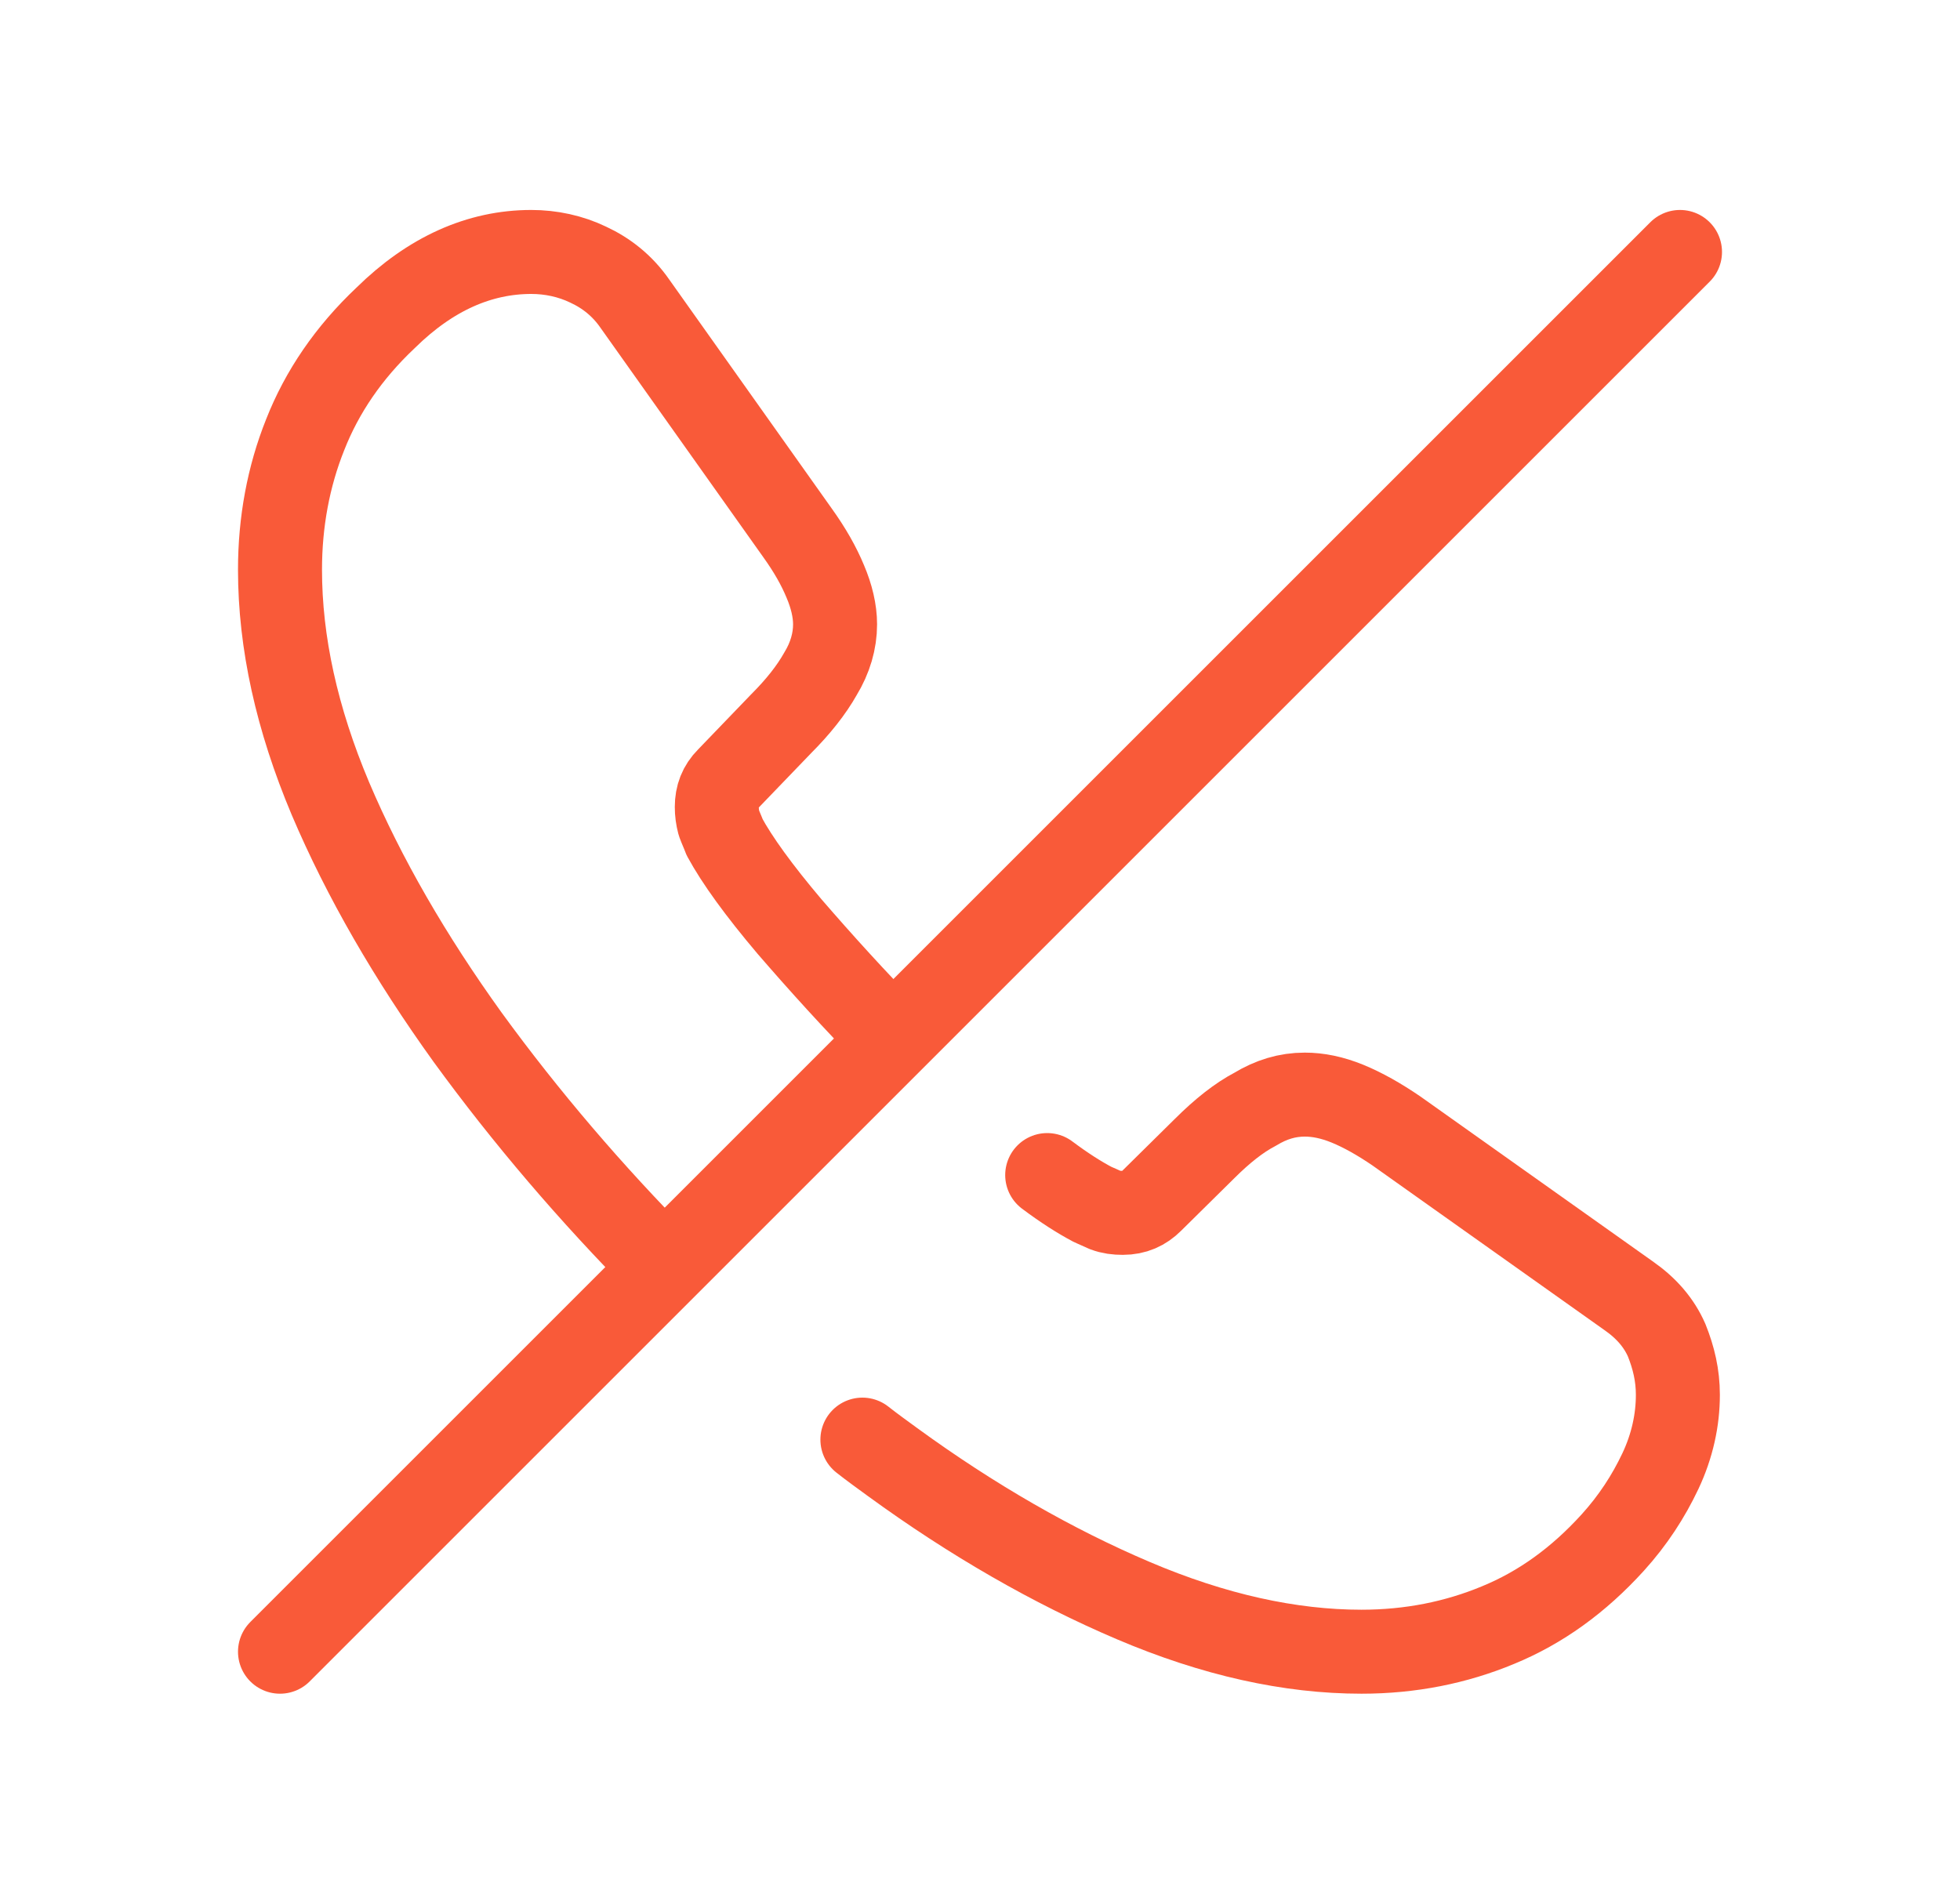 <svg width="35" height="34" viewBox="0 0 35 34" fill="none" xmlns="http://www.w3.org/2000/svg">
<path d="M15.4 25.712C15.575 25.85 15.75 25.975 15.937 26.112C17.362 27.15 18.8 27.975 20.237 28.587C21.675 29.2 23.037 29.5 24.312 29.5C25.187 29.5 26 29.337 26.75 29.025C27.512 28.712 28.187 28.225 28.8 27.55C29.162 27.15 29.437 26.725 29.65 26.275C29.862 25.825 29.962 25.362 29.962 24.912C29.962 24.562 29.887 24.25 29.762 23.937C29.625 23.625 29.4 23.362 29.075 23.137L24.937 20.2C24.625 19.987 24.337 19.825 24.062 19.712C23.787 19.6 23.537 19.55 23.3 19.55C22.987 19.55 22.7 19.637 22.412 19.812C22.125 19.962 21.825 20.2 21.512 20.512L20.562 21.45C20.425 21.587 20.262 21.662 20.05 21.662C19.937 21.662 19.837 21.65 19.737 21.612C19.65 21.575 19.575 21.537 19.512 21.512C19.275 21.387 19 21.212 18.7 20.987" stroke="#F95A39" stroke-width="1.5" stroke-miterlimit="10" stroke-linecap="round" stroke-linejoin="round"/>
<path d="M15.912 18.525C15.262 17.863 14.662 17.2 14.1 16.55C13.55 15.9 13.162 15.363 12.938 14.95C12.912 14.875 12.875 14.8 12.838 14.7C12.812 14.6 12.8 14.512 12.8 14.412C12.8 14.213 12.863 14.05 13 13.912L13.95 12.925C14.25 12.625 14.488 12.325 14.65 12.037C14.825 11.75 14.912 11.45 14.912 11.15C14.912 10.912 14.85 10.65 14.738 10.387C14.625 10.113 14.463 9.825 14.238 9.512L11.338 5.425C11.113 5.1 10.825 4.875 10.5 4.725C10.188 4.575 9.838 4.5 9.488 4.5C8.562 4.5 7.688 4.888 6.888 5.675C6.225 6.3 5.75 7 5.45 7.763C5.15 8.512 5 9.325 5 10.175C5 11.475 5.3 12.838 5.9 14.262C6.5 15.675 7.325 17.1 8.35 18.525C9.387 19.95 10.55 21.312 11.838 22.613" stroke="#F95A39" stroke-width="1.5" stroke-miterlimit="10" stroke-linecap="round" stroke-linejoin="round"/>
<path d="M30 4.5L5 29.5" stroke="#F95A39" stroke-width="1.5" stroke-linecap="round" stroke-linejoin="round"/>
</svg>

